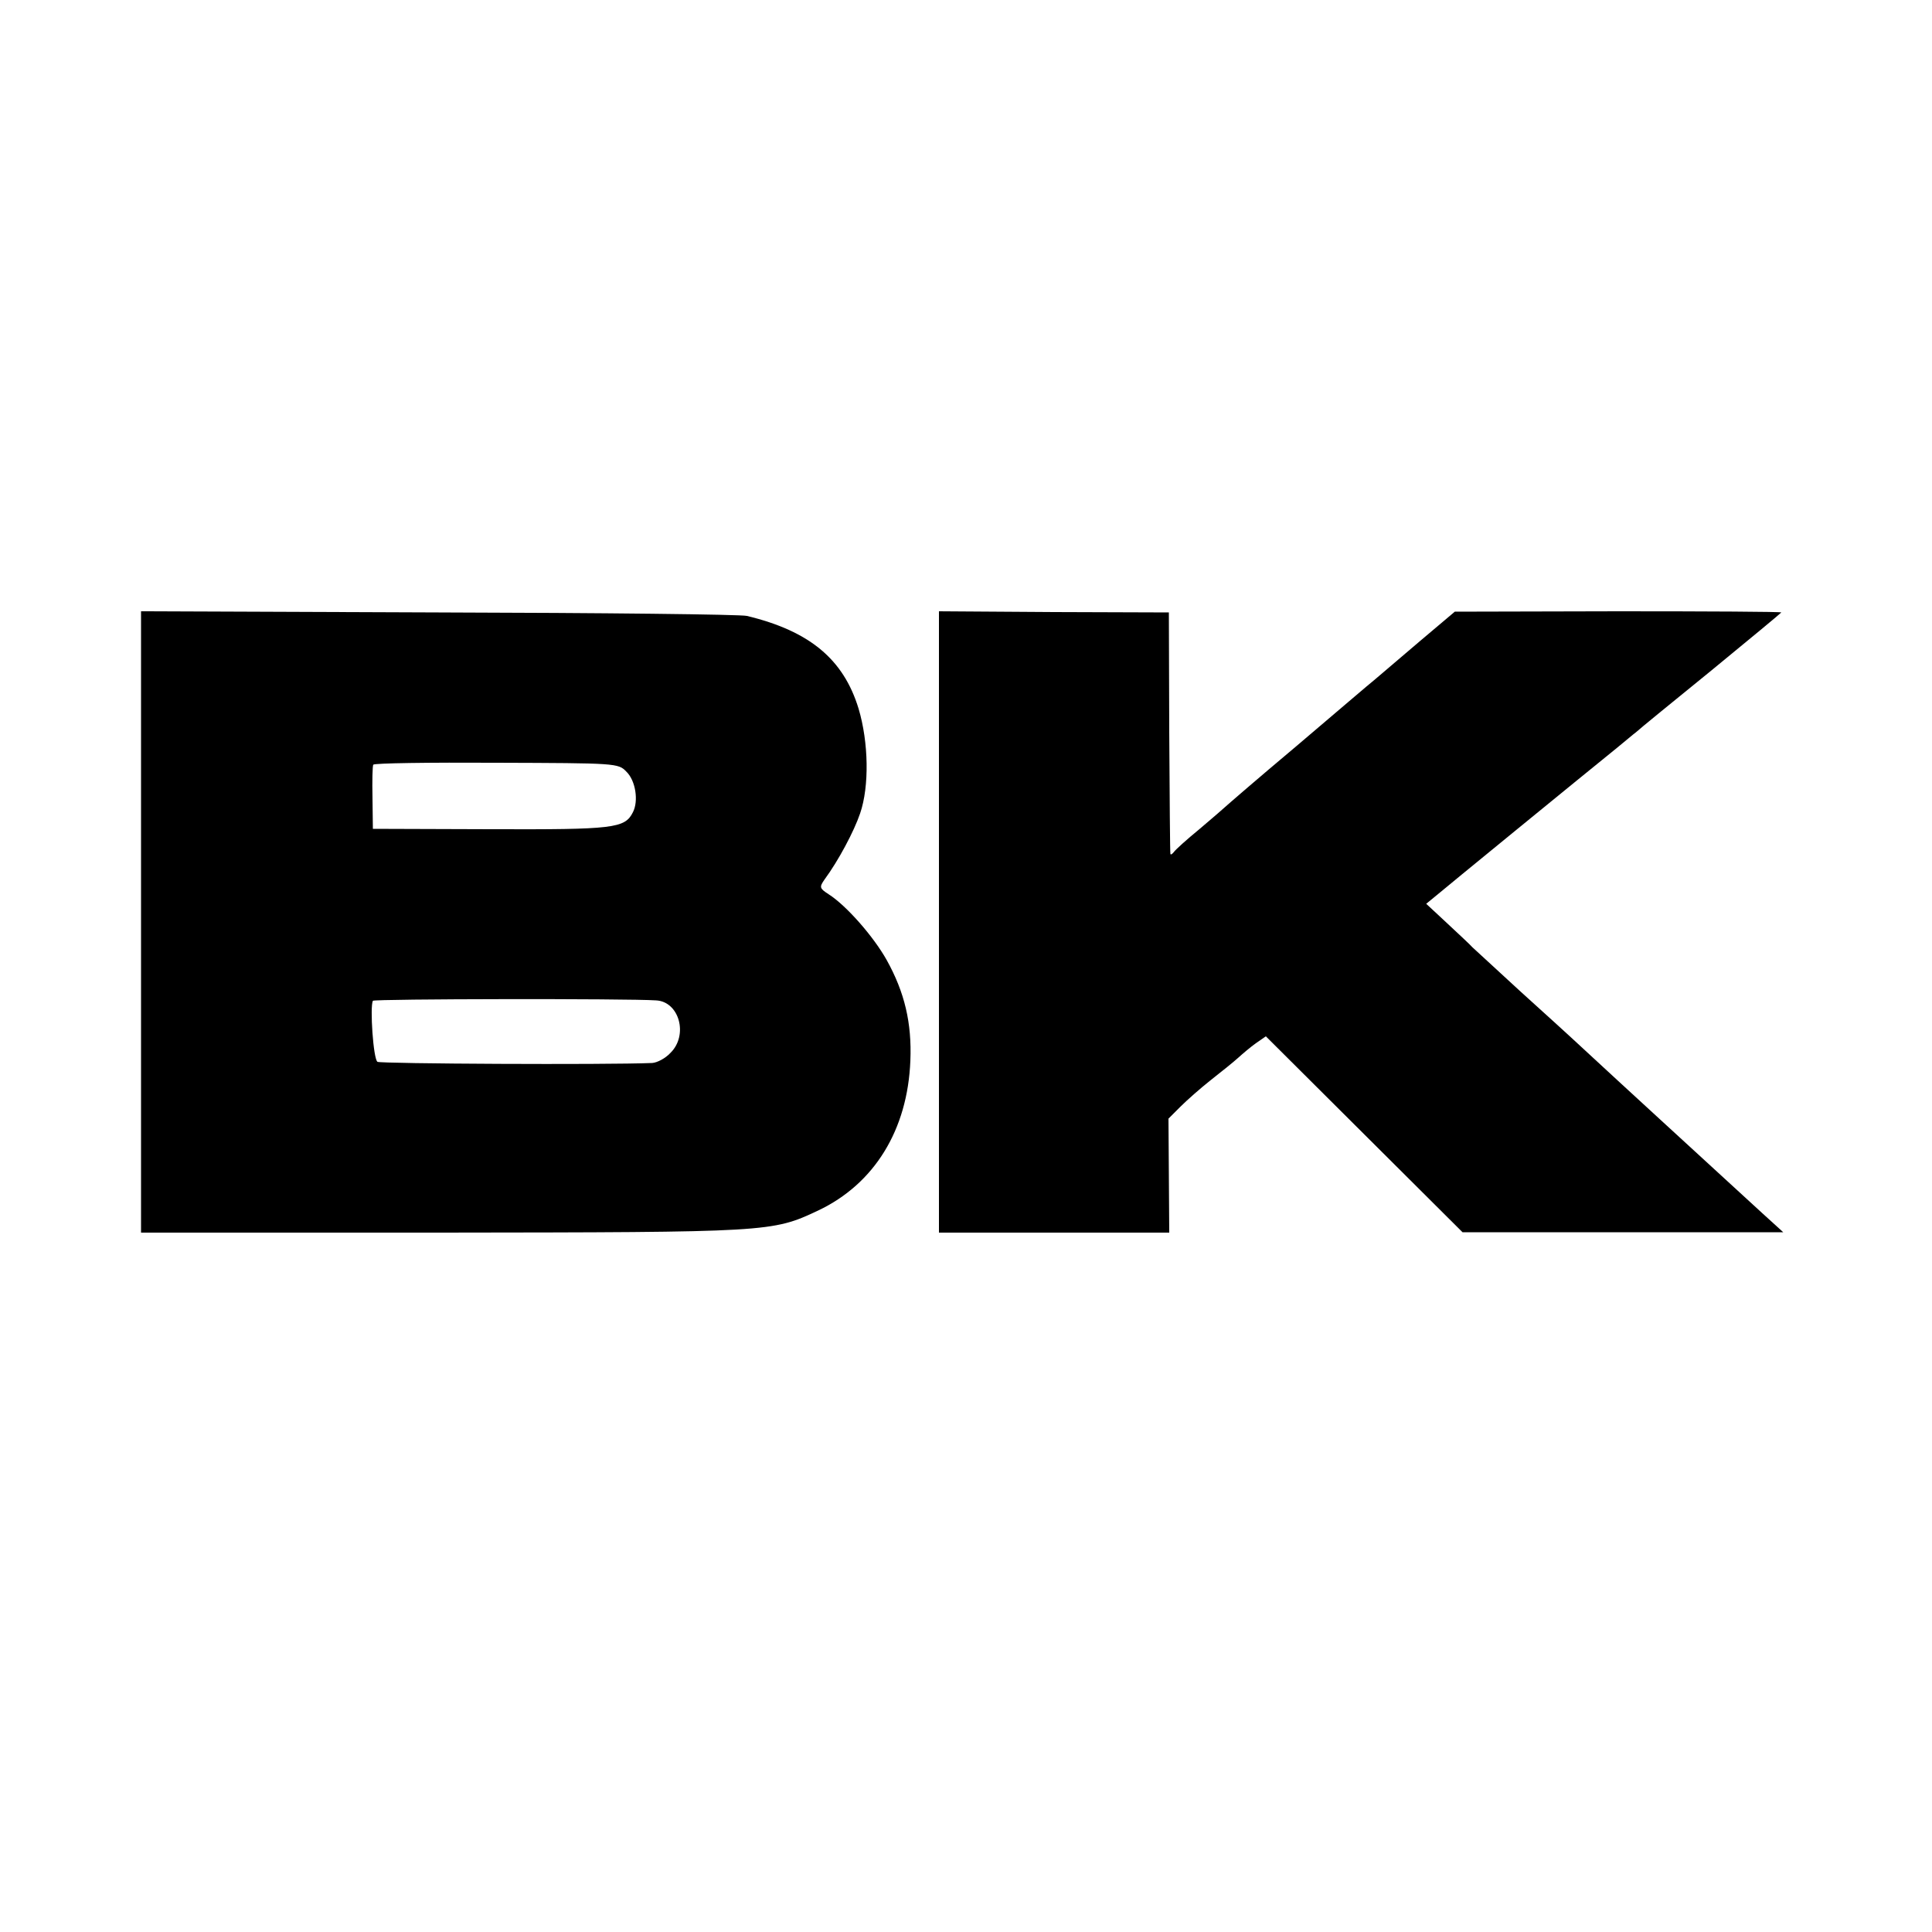 <?xml version="1.0" standalone="no"?>
<!DOCTYPE svg PUBLIC "-//W3C//DTD SVG 20010904//EN"
 "http://www.w3.org/TR/2001/REC-SVG-20010904/DTD/svg10.dtd">
<svg version="1.0" xmlns="http://www.w3.org/2000/svg"
 width="500pt" height="500pt" viewBox="0 0 500 500"
 preserveAspectRatio="xMidYMid meet">
<g transform="translate(0,500) scale(0.1,-0.1)"
fill="#000000" stroke="none">
<path d="M365 2614 l0 -804 780 0 c847 1 853 1 972 57 146 69 232 209 239 388
4 98 -15 177 -61 260 -34 61 -105 142 -151 171 -23 15 -24 18 -10 38 36 49 76
124 92 171 24 70 22 184 -4 271 -39 128 -127 201 -289 240 -15 4 -374 8 -798
9 l-770 3 0 -804z m1256 389 c24 -23 32 -76 17 -105 -21 -42 -49 -45 -368 -44
l-305 1 -1 80 c-1 44 0 83 2 86 2 4 145 6 319 5 310 -1 315 -1 336 -23z m77
-592 c60 -3 84 -90 37 -136 -13 -14 -34 -25 -47 -26 -120 -5 -703 -2 -711 3
-11 6 -20 143 -12 158 3 5 661 6 733 1z"/>
<path d="M2430 2614 l0 -804 298 0 298 0 -1 148 -1 147 31 31 c16 16 52 48 80
70 27 21 59 47 70 57 11 10 31 27 45 37 l26 18 254 -253 255 -254 415 0 415 0
-55 50 c-46 42 -133 122 -266 244 -18 16 -189 174 -228 210 -6 6 -65 59 -131
119 -66 61 -122 112 -125 115 -3 4 -31 30 -62 59 l-57 53 22 18 c21 18 388
318 471 385 21 17 43 36 50 41 6 6 93 77 194 159 100 82 182 150 182 151 0 2
-190 3 -422 3 l-423 -1 -90 -76 c-49 -42 -101 -86 -115 -98 -14 -11 -106 -90
-205 -174 -99 -83 -182 -155 -185 -158 -3 -3 -32 -28 -65 -56 -33 -27 -63 -54
-67 -60 -4 -5 -8 -8 -9 -5 -1 3 -2 145 -3 315 l-1 310 -297 1 -298 2 0 -804z"/>
</g>
</svg>
